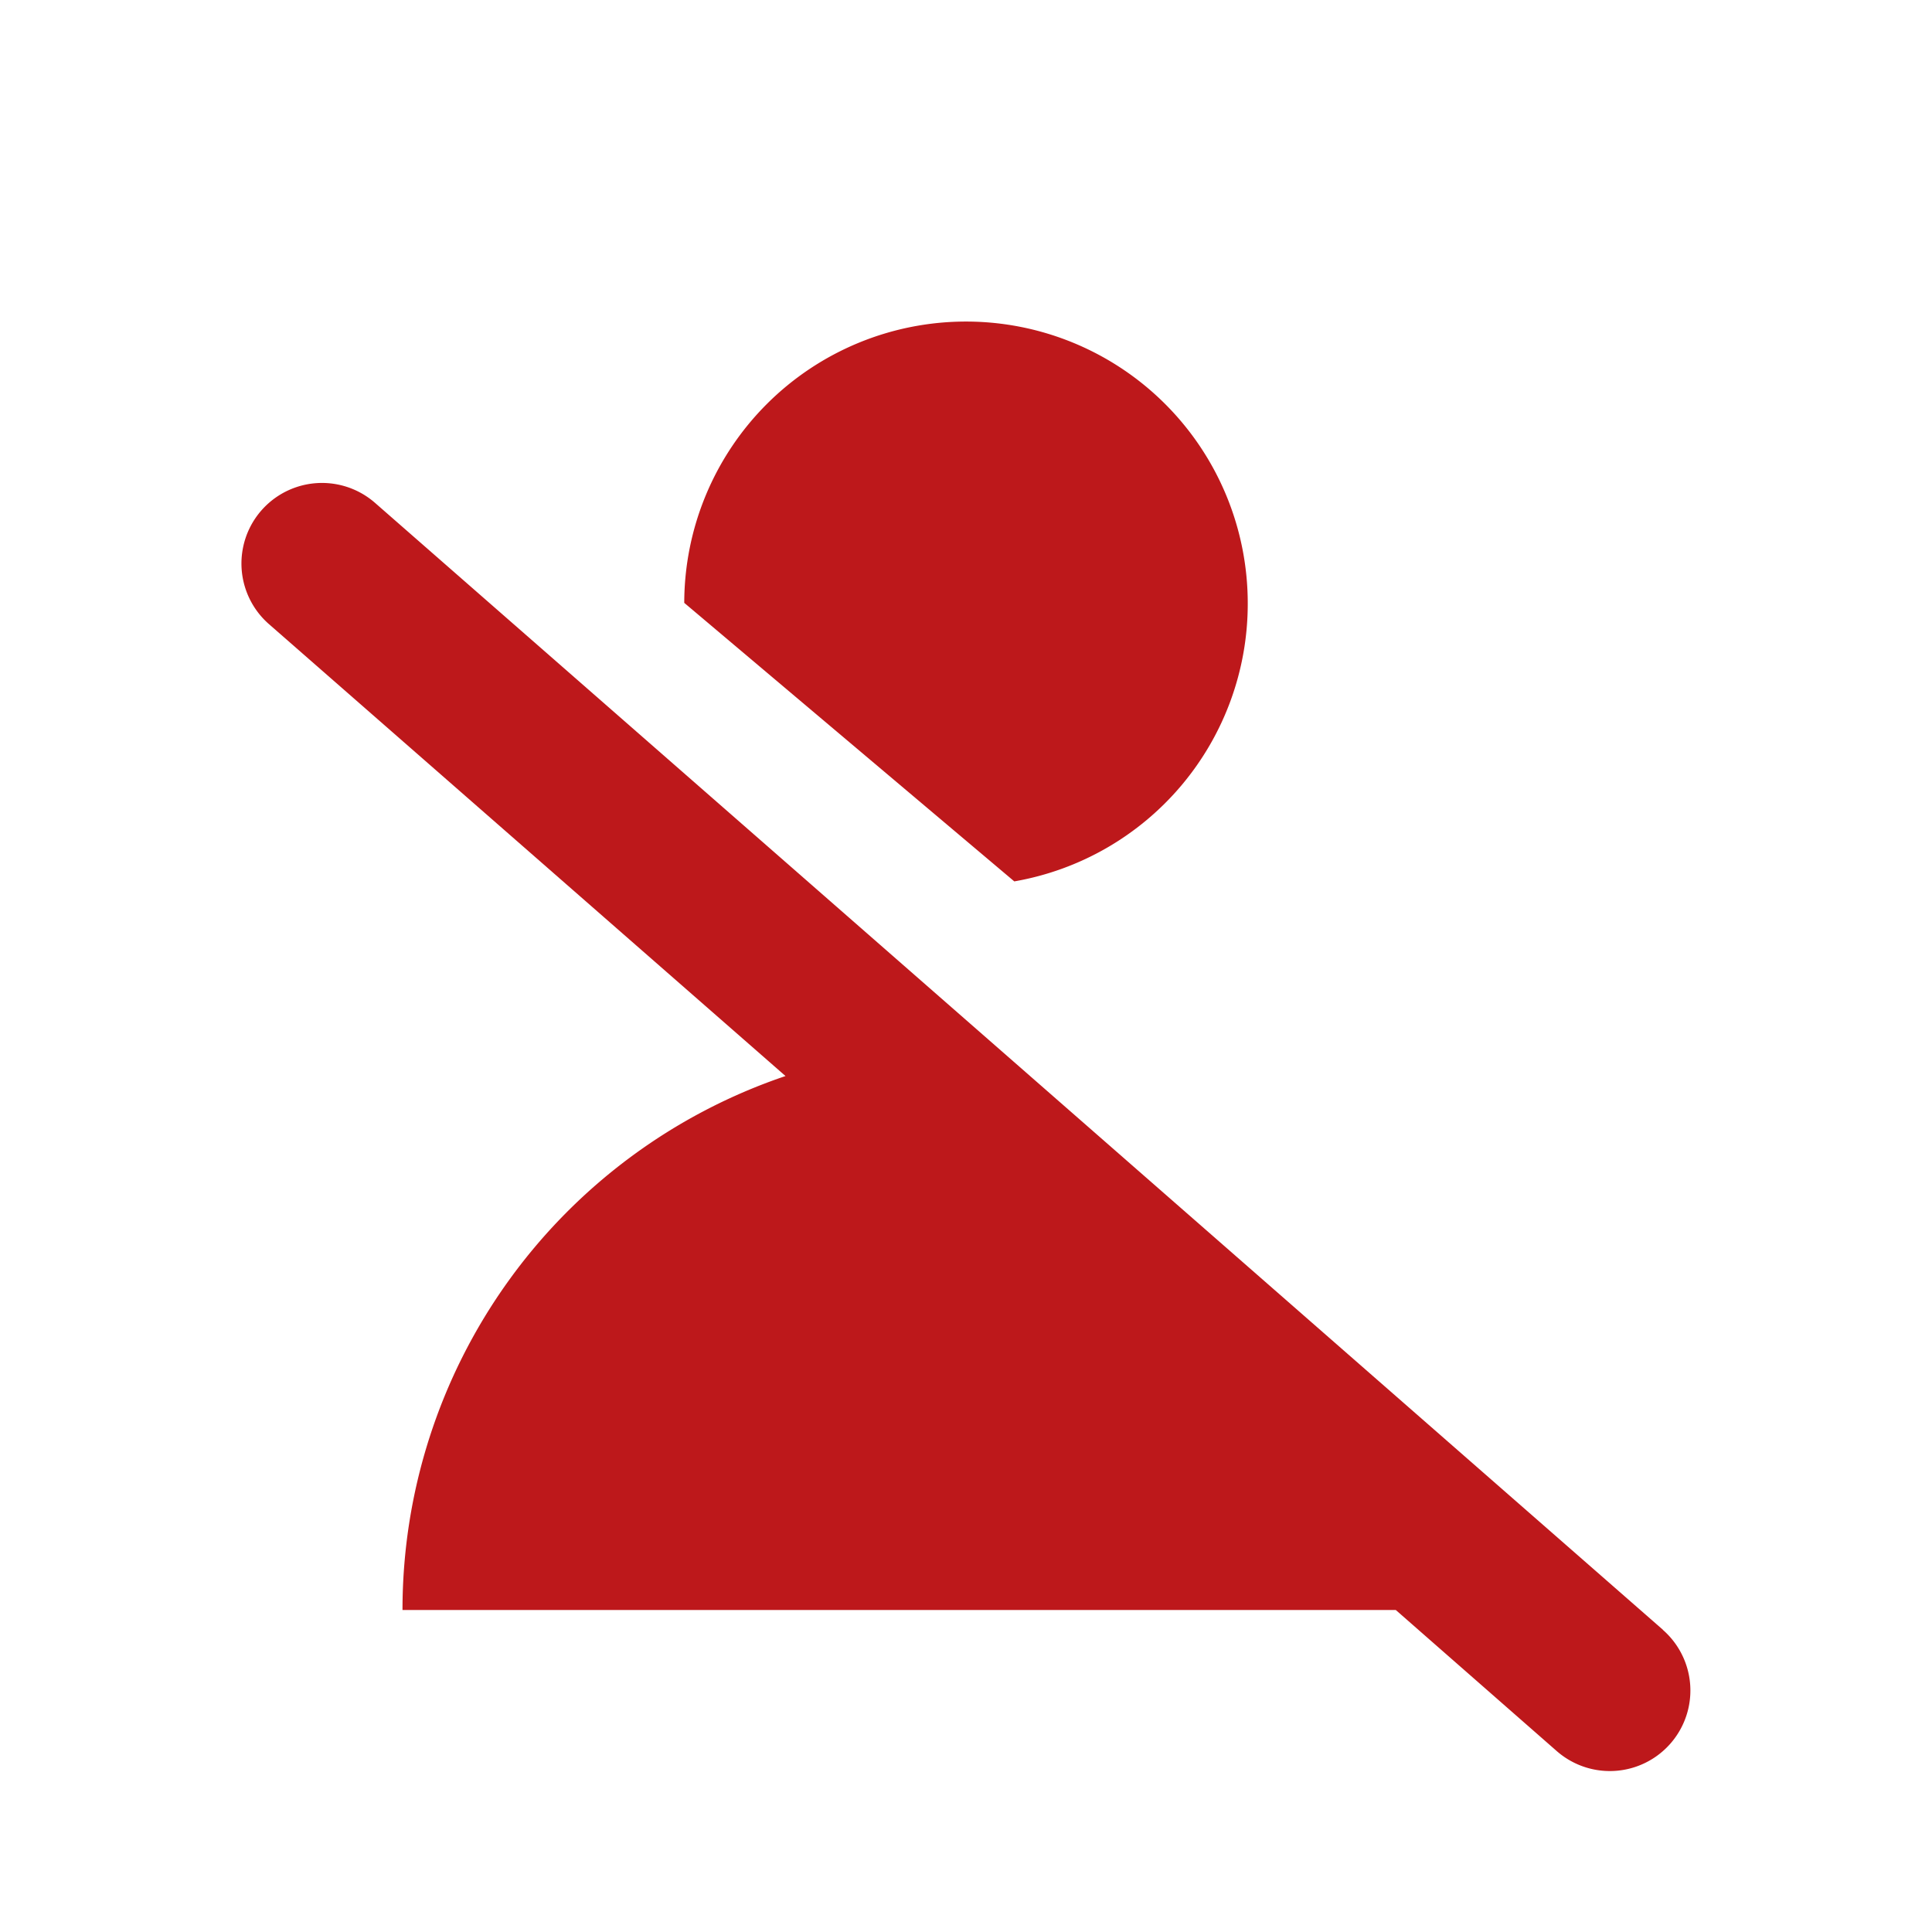 <svg xmlns="http://www.w3.org/2000/svg" width="24" height="24" viewBox="0 0 24 24">
  <g id="Grupo_565" data-name="Grupo 565" transform="translate(-519 -854)">
    <g id="Grupo_671" data-name="Grupo 671">
      <rect id="Rectángulo_512" data-name="Rectángulo 512" width="24" height="24" transform="translate(519 854)" fill="none"/>
      <g id="Grupo_564" data-name="Grupo 564">
        <path id="Trazado_1982" data-name="Trazado 1982" d="M534.5,861.5a3.5,3.5,0,0,0-7-.011l4.1,3.46A3.5,3.5,0,0,0,534.5,861.5Z" fill="#bd181b"/>
        <path id="Trazado_1983" data-name="Trazado 1983" d="M539.659,874.247l-16-14a1,1,0,1,0-1.318,1.506l6.417,5.614A7,7,0,0,0,524,874h12.339l2,1.753a1,1,0,0,0,1.318-1.506Z" fill="#bd181b"/>
      </g>
    </g>
  </g>
</svg>
